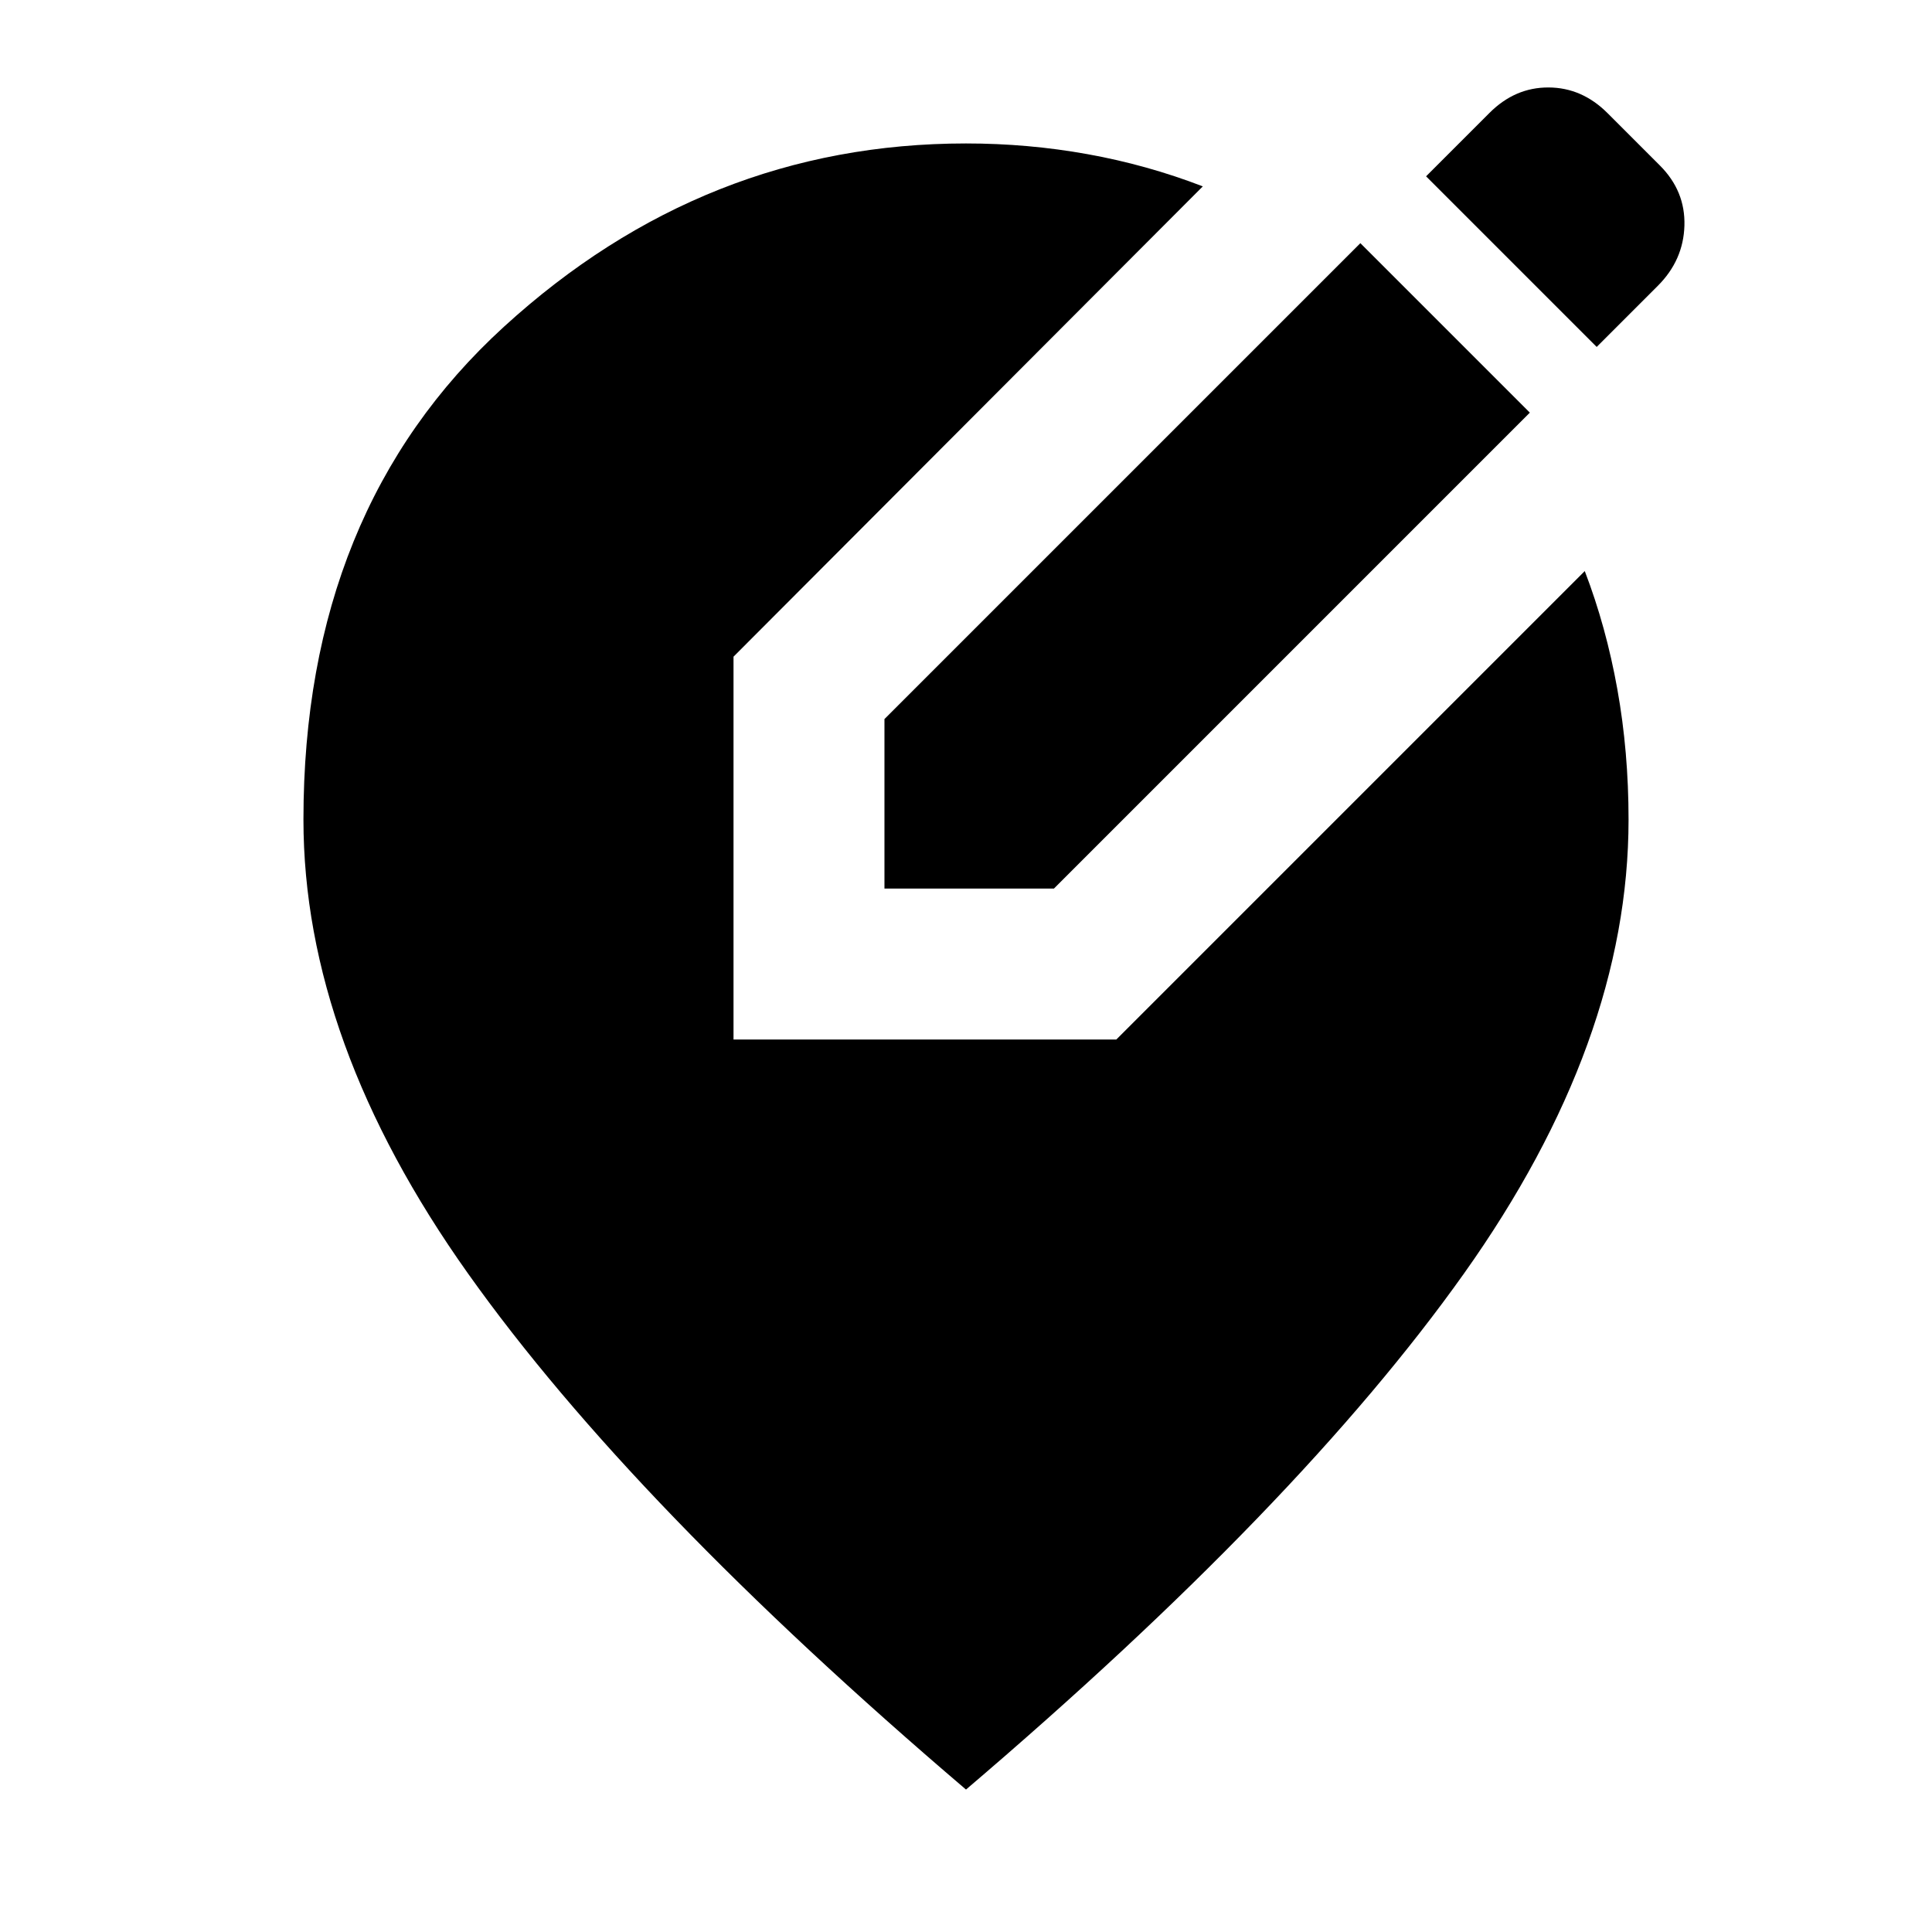 <svg xmlns="http://www.w3.org/2000/svg" height="24" viewBox="0 -960 960 960" width="24"><path d="M480-70.78Q314.46-211.93 232.62-327.1q-81.84-115.16-81.84-225.66 0-153.91 99.69-244.94 99.68-91.02 229.53-91.02 30.83 0 60.37 5.32 29.54 5.31 57.3 16.01L364.48-633.7v190.22H554.7l232.76-232.76q10.63 27.7 16.19 58.71 5.57 31.01 5.57 64.77 0 110.5-81.84 225.66Q645.54-211.93 480-70.78Zm-40.52-447.7v-84.22l236.48-236.47 84.21 84.21L523.7-518.48h-84.22Zm353.91-269.13-84.78-84.78 31.52-31.52q12.7-12.7 29.33-12.63 16.63.06 29.32 12.76l26 26q12.7 12.69 12.2 29.89-.5 17.19-13.2 29.89l-30.39 30.39Z"/></svg>